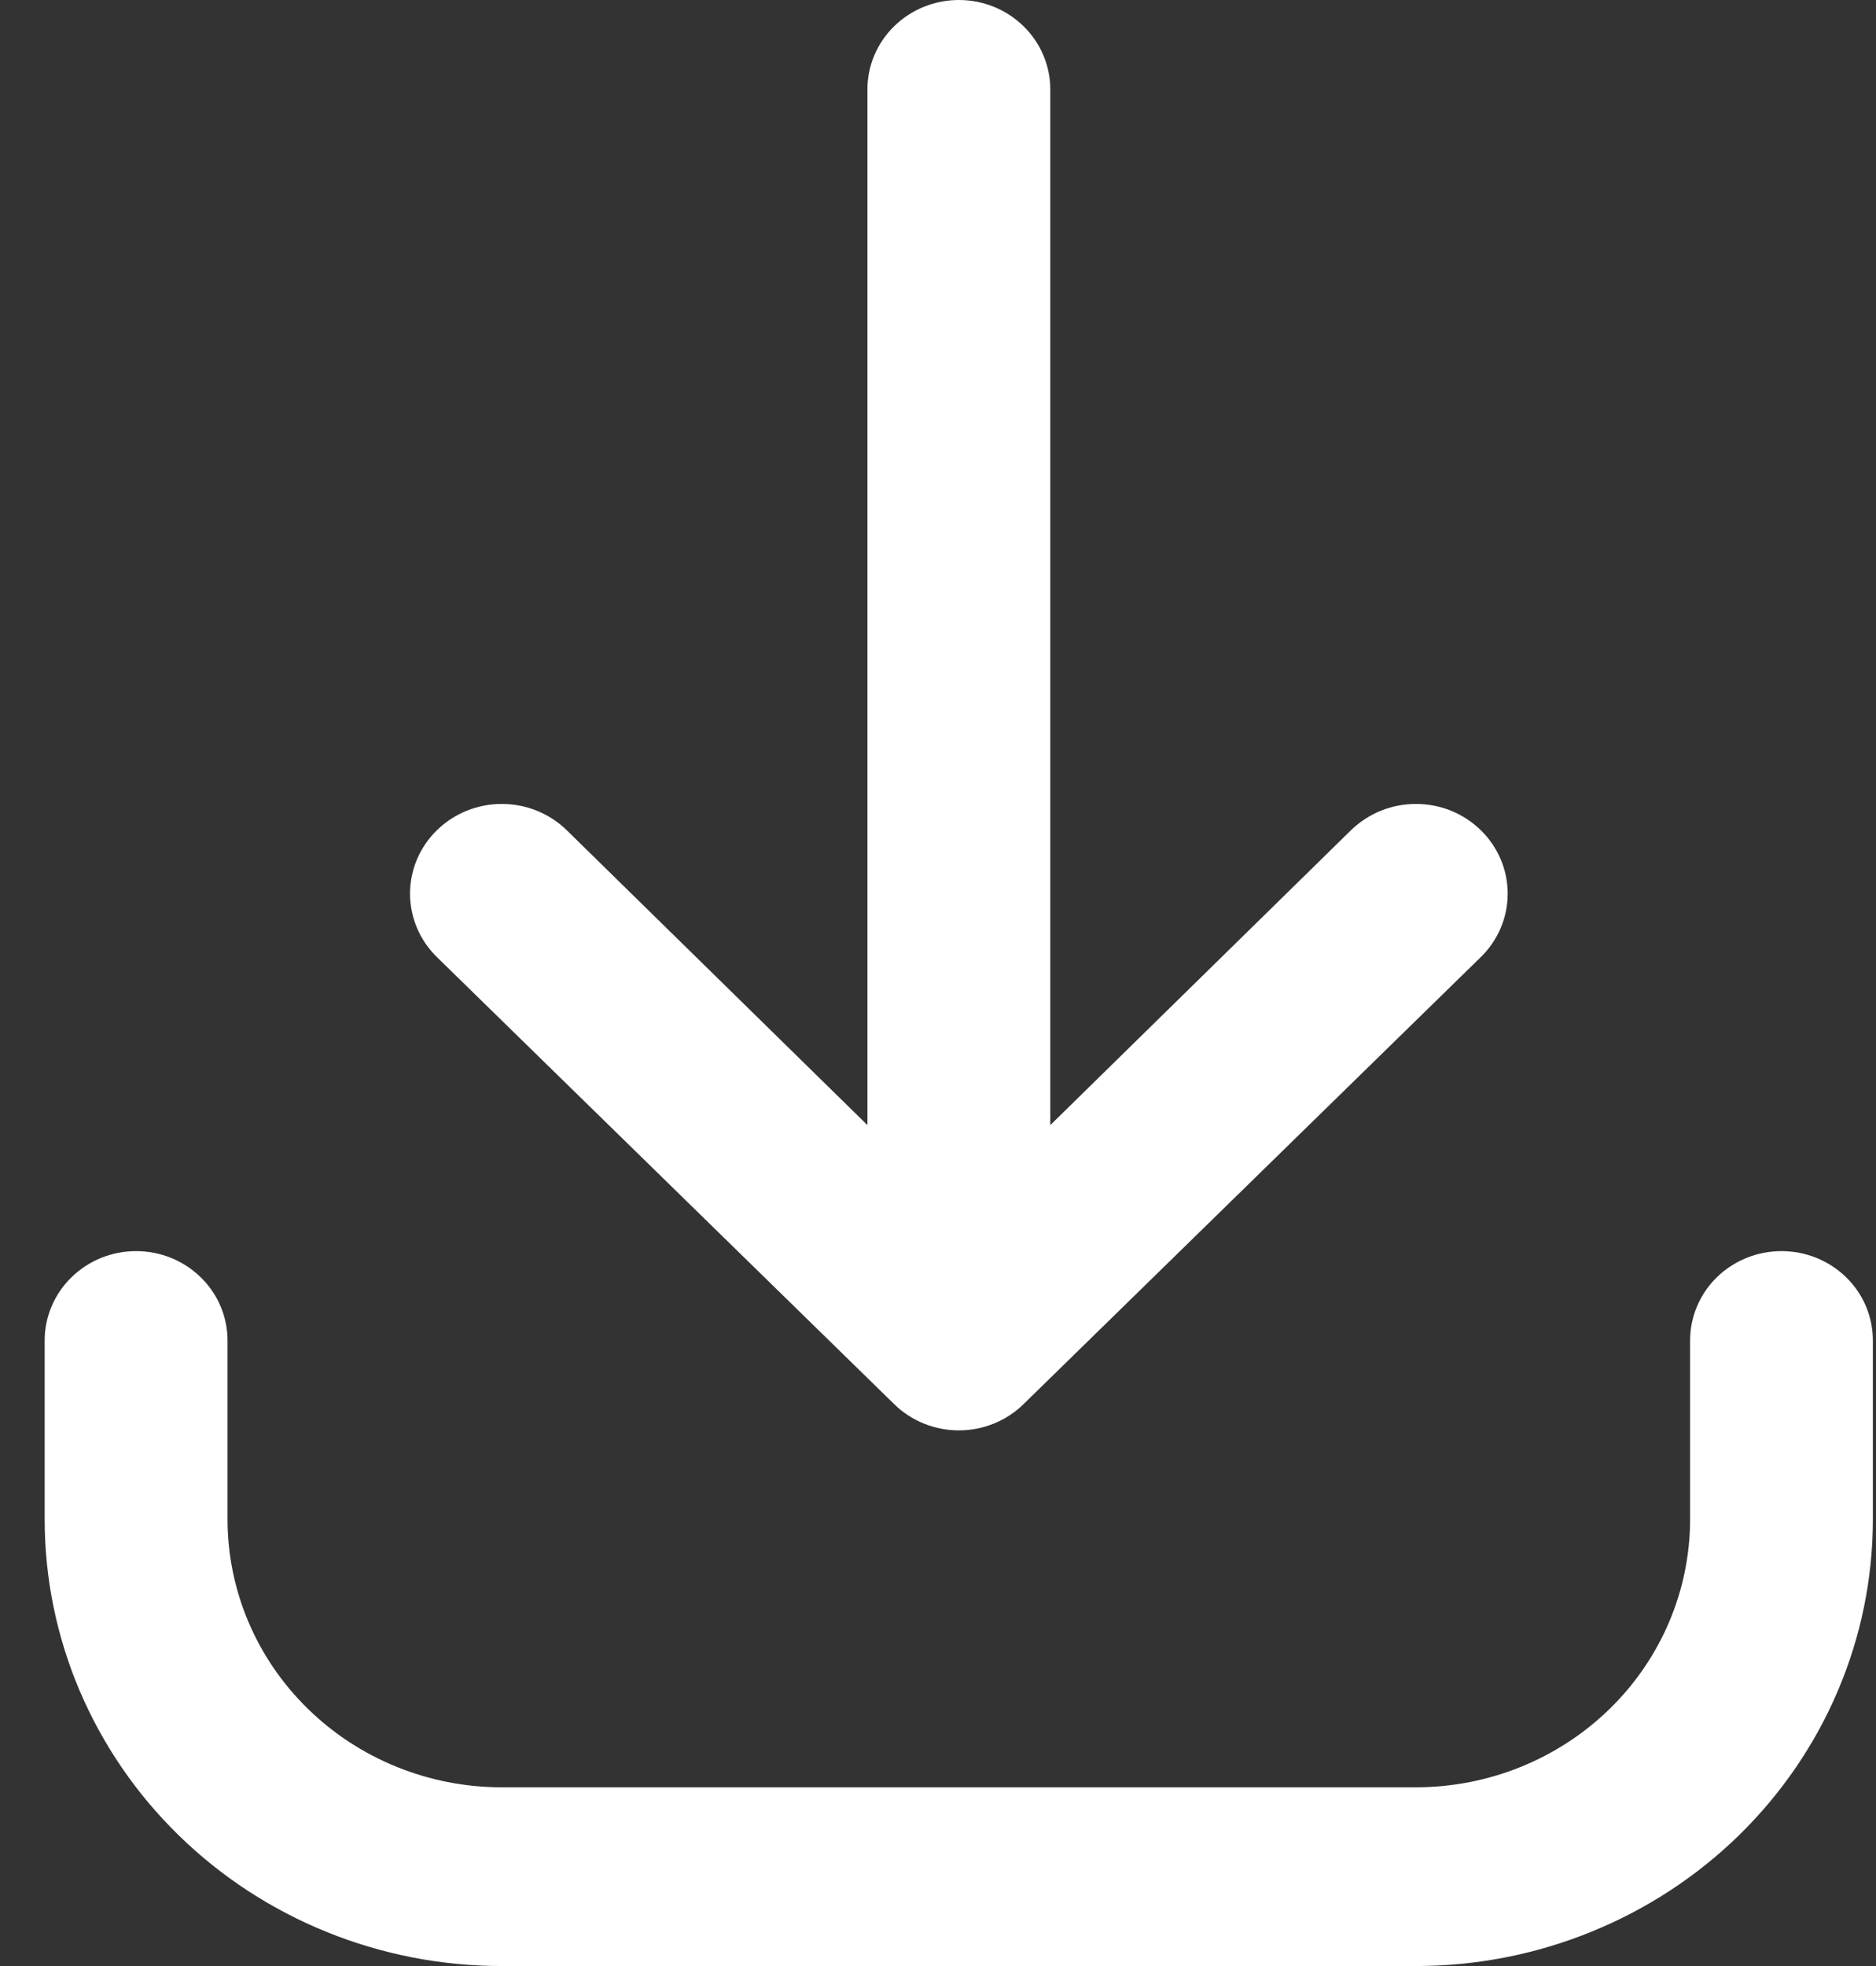 <svg width="21" height="22" viewBox="0 0 21 22" fill="none" xmlns="http://www.w3.org/2000/svg">
<rect x="0" y="0" width="21" height="22" fill="#333333" stroke="none"/>
<path d="M10.007 15.71C10.102 15.804 10.215 15.878 10.34 15.929C10.465 15.98 10.598 16.006 10.734 16.006C10.869 16.006 11.002 15.98 11.127 15.929C11.252 15.878 11.365 15.804 11.46 15.71L16.576 10.71C16.672 10.617 16.747 10.506 16.799 10.384C16.851 10.262 16.877 10.132 16.877 10C16.877 9.868 16.851 9.738 16.799 9.616C16.747 9.494 16.672 9.383 16.576 9.29C16.481 9.197 16.368 9.123 16.243 9.072C16.119 9.022 15.985 8.996 15.85 8.996C15.715 8.996 15.581 9.022 15.457 9.072C15.332 9.123 15.219 9.197 15.123 9.29L11.757 12.59V1C11.757 0.735 11.649 0.48 11.457 0.293C11.265 0.105 11.005 0 10.734 0C10.462 0 10.202 0.105 10.01 0.293C9.818 0.48 9.71 0.735 9.71 1V12.59L6.344 9.29C6.151 9.102 5.89 8.996 5.617 8.996C5.345 8.996 5.083 9.102 4.891 9.29C4.698 9.478 4.59 9.734 4.59 10C4.59 10.266 4.698 10.522 4.891 10.71L10.007 15.71Z" fill="white"/>
<path d="M19.942 14C19.671 14 19.41 14.105 19.218 14.293C19.027 14.48 18.919 14.735 18.919 15V17C18.919 17.796 18.595 18.559 18.02 19.121C17.444 19.684 16.663 20 15.849 20H5.616C4.802 20 4.021 19.684 3.446 19.121C2.87 18.559 2.547 17.796 2.547 17V15C2.547 14.735 2.439 14.48 2.247 14.293C2.055 14.105 1.795 14 1.523 14C1.252 14 0.992 14.105 0.8 14.293C0.608 14.48 0.5 14.735 0.5 15V17C0.5 17.657 0.632 18.307 0.889 18.913C1.147 19.52 1.523 20.071 1.999 20.536C2.958 21.473 4.259 22 5.616 22H15.849C16.521 22 17.186 21.871 17.807 21.619C18.428 21.368 18.992 21 19.467 20.536C19.942 20.071 20.319 19.52 20.576 18.913C20.833 18.307 20.965 17.657 20.965 17V15C20.965 14.735 20.858 14.48 20.666 14.293C20.474 14.105 20.213 14 19.942 14Z" fill="white"/>
</svg>
